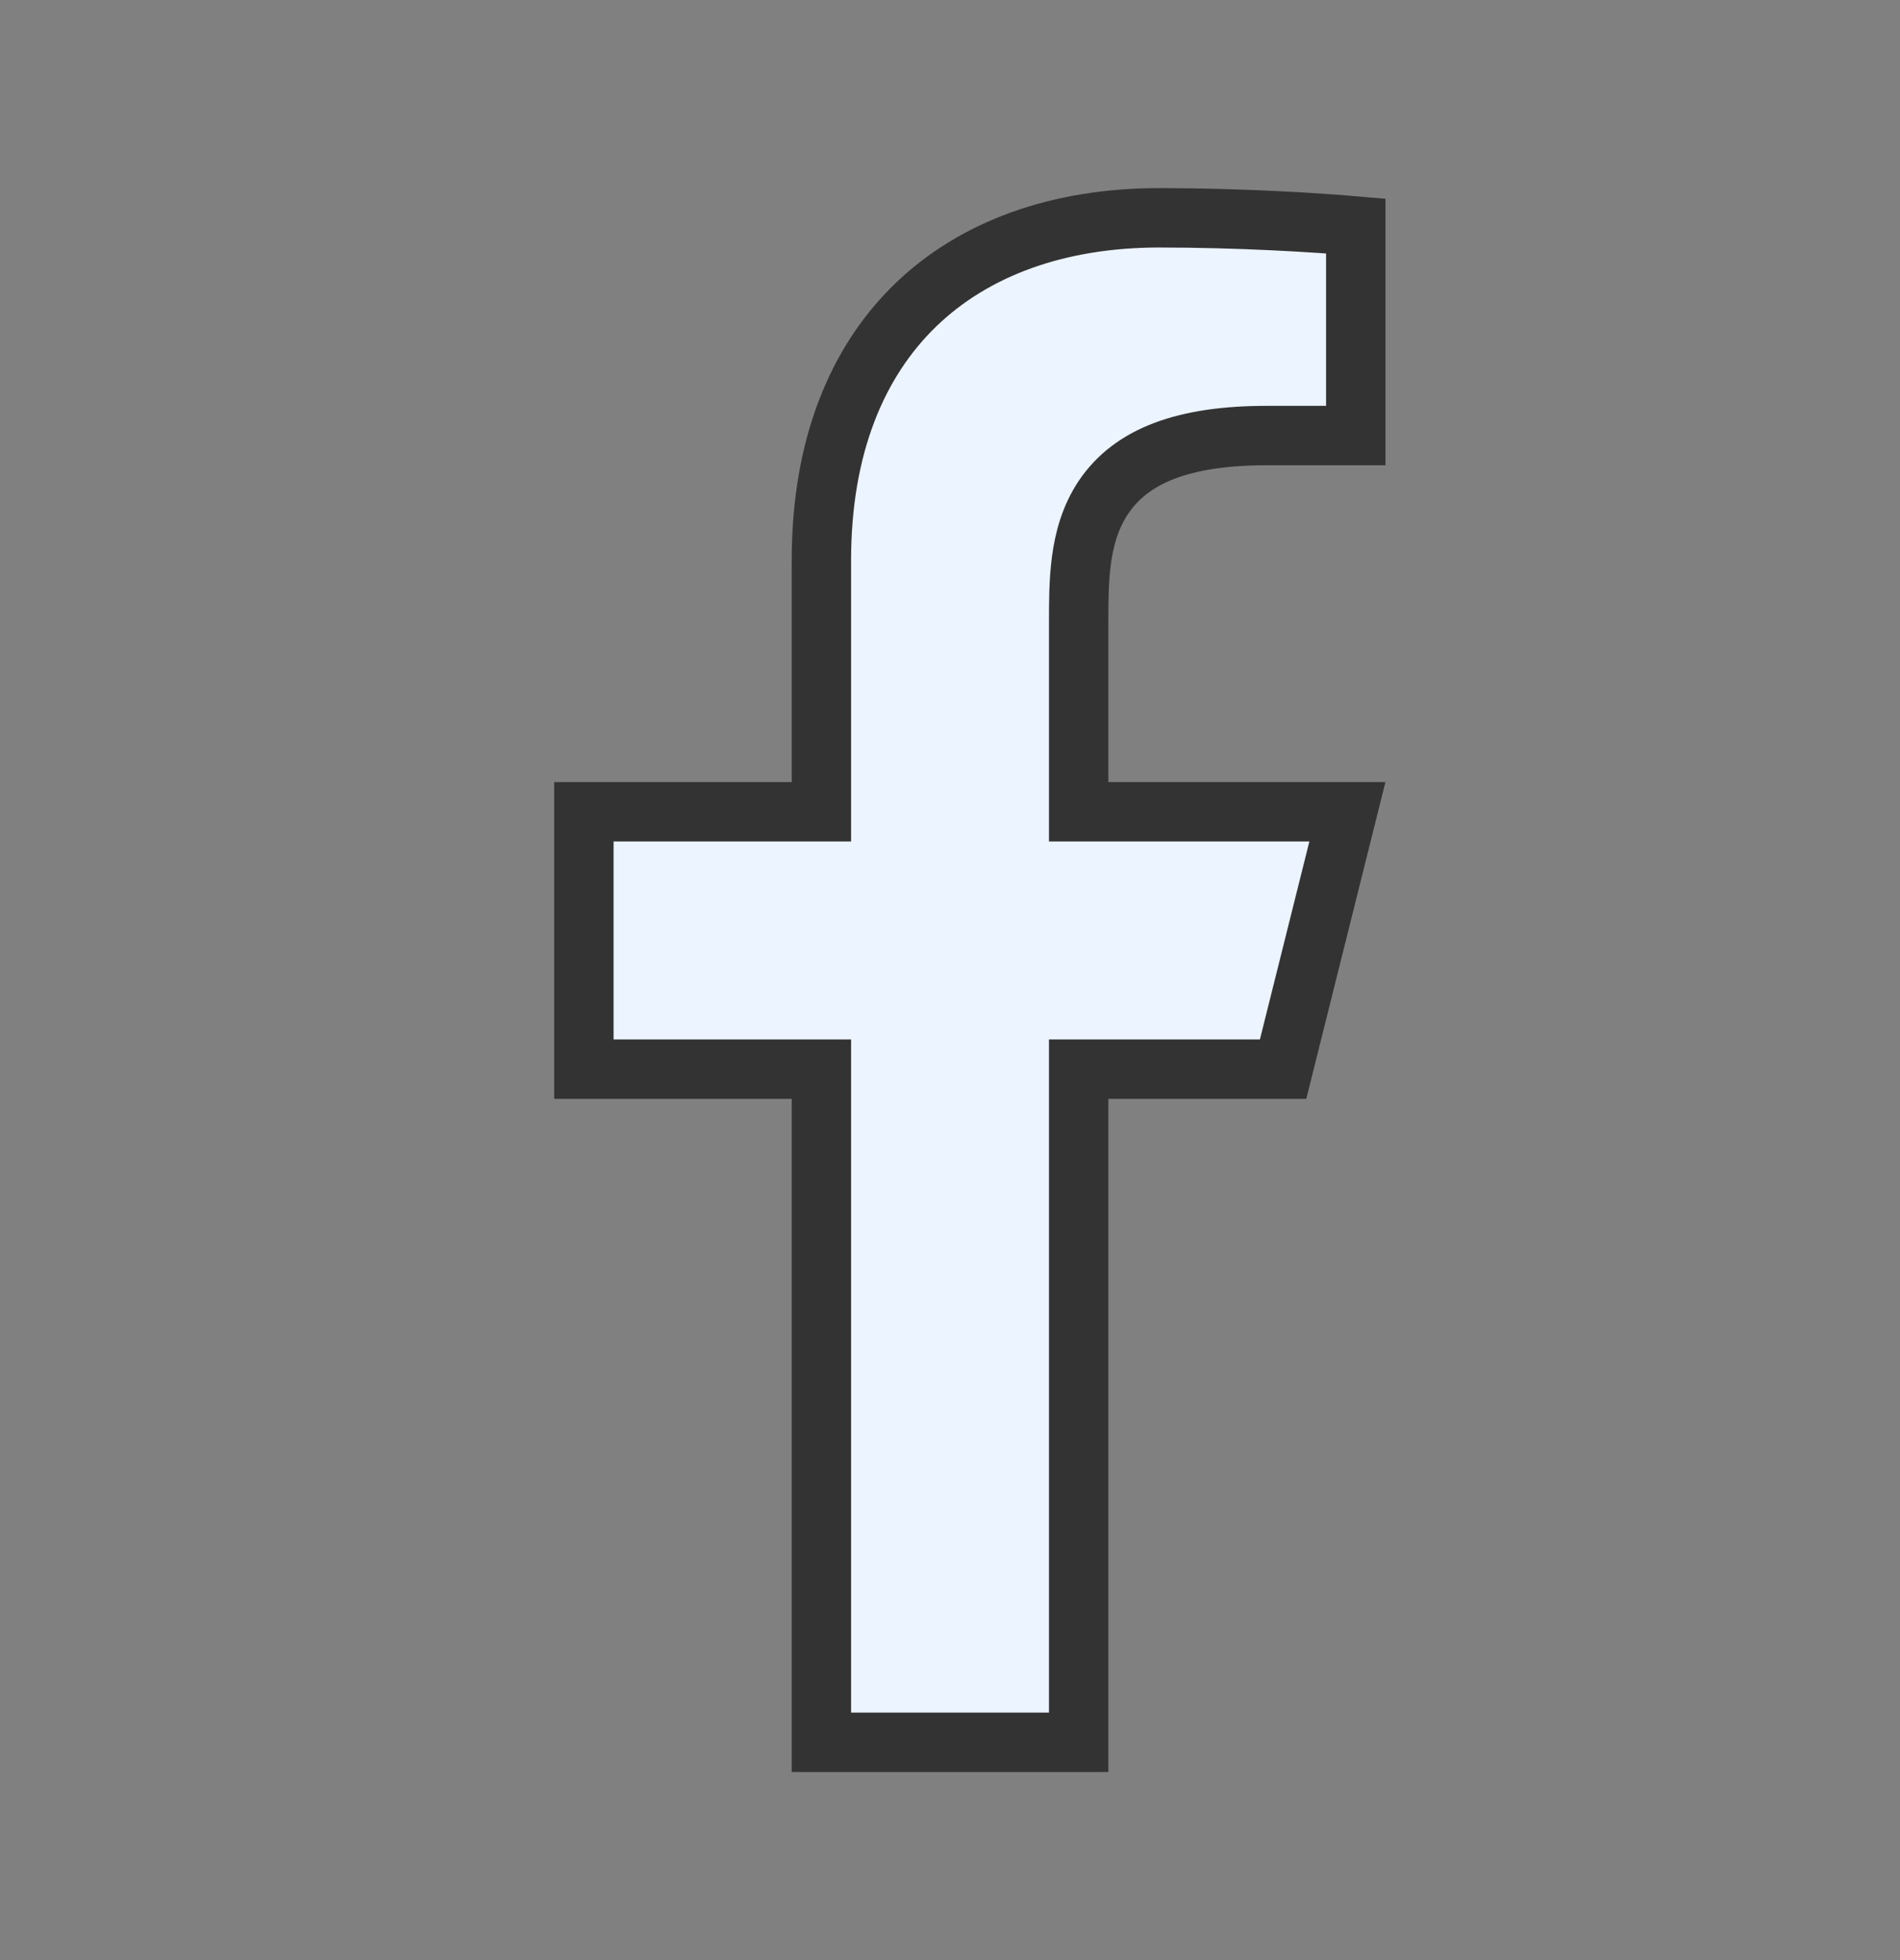 <svg width="32" height="33" viewBox="0 0 32 33" fill="none" xmlns="http://www.w3.org/2000/svg">
<rect x="0" y="0" width="32" height="33" fill="#808080" stroke="none"/>
<path d="M18.667 18H18.167V18.5V29.333H13.834V18.5V18H13.334H9.834V13.667H13.334H13.834V13.167V9.433C13.834 7.513 14.439 6.086 15.419 5.138C16.402 4.187 17.815 3.667 19.524 3.667C20.863 3.667 22.141 3.745 22.834 3.805V7.333H21.334C19.939 7.333 19.058 7.67 18.585 8.372C18.36 8.707 18.26 9.081 18.213 9.438C18.167 9.786 18.167 10.152 18.167 10.483V10.5V13.167V13.667H18.667H22.693L21.61 18H18.667Z" fill="#EBF4FF" stroke="#333333"/>
</svg>
